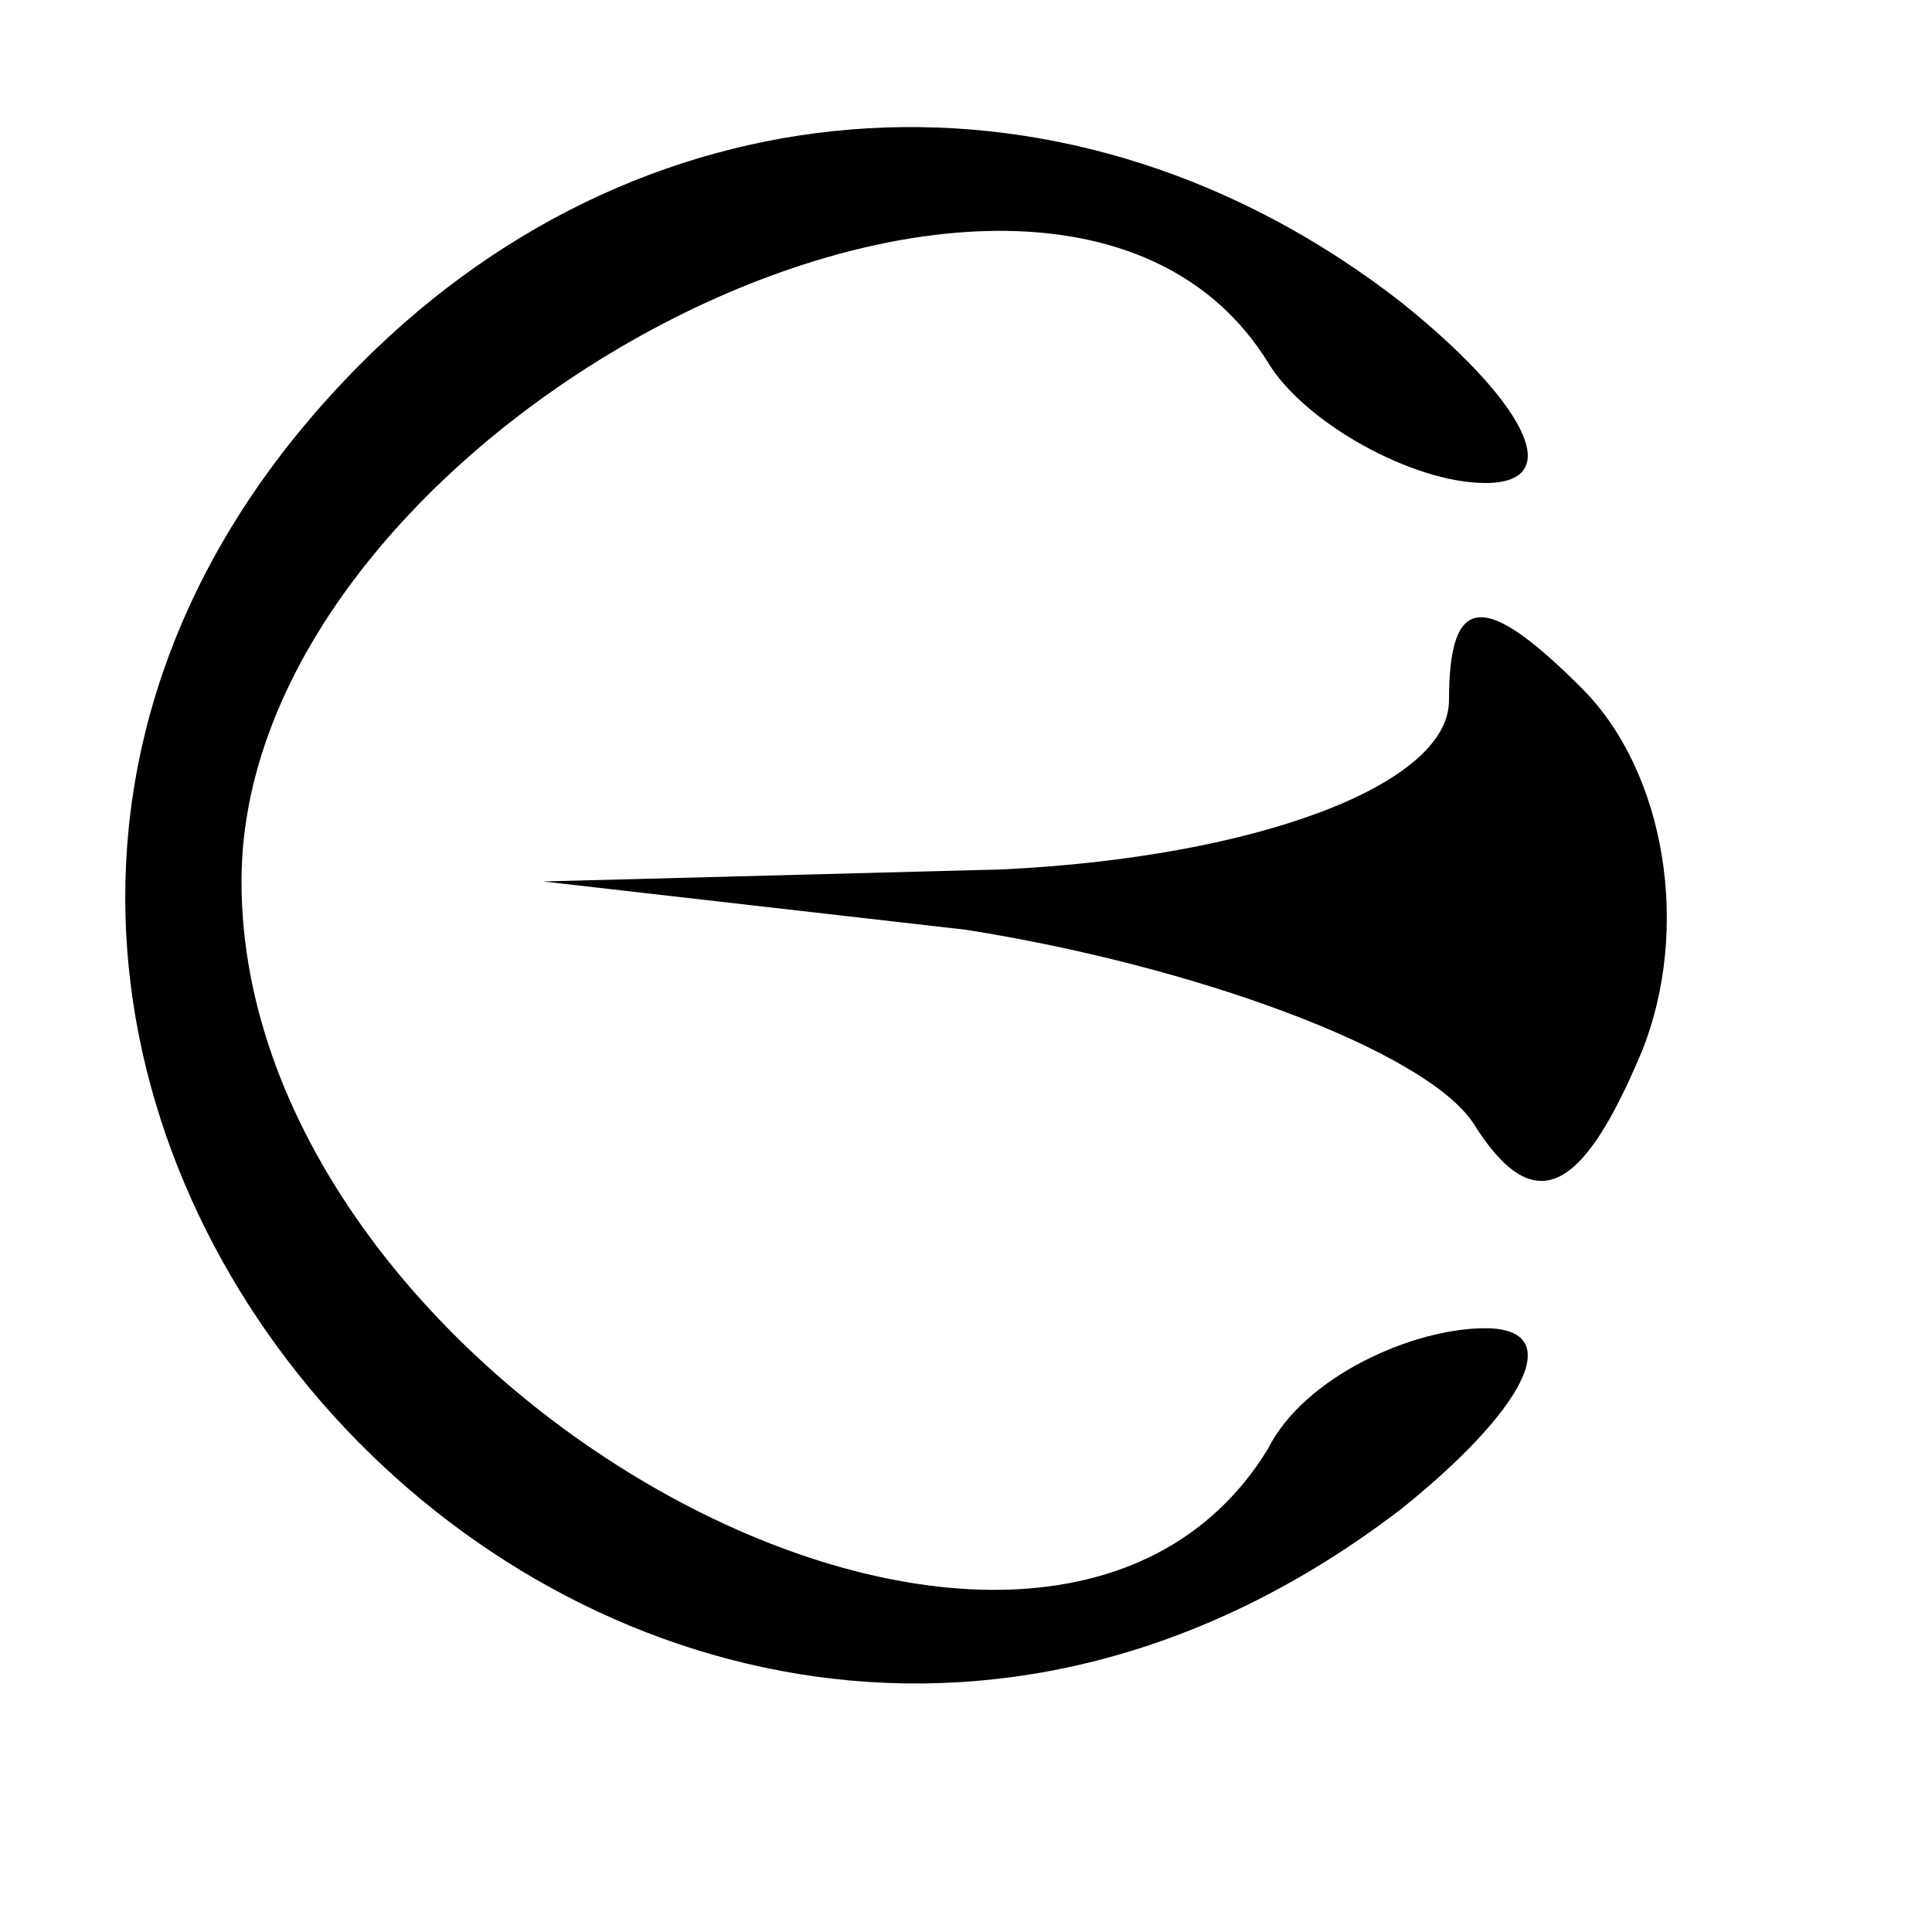 <?xml version="1.0" standalone="no"?>
<!DOCTYPE svg PUBLIC "-//W3C//DTD SVG 20010904//EN"
 "http://www.w3.org/TR/2001/REC-SVG-20010904/DTD/svg10.dtd">
<svg version="1.0" xmlns="http://www.w3.org/2000/svg"
 width="16pt" height="16pt" viewBox="0 0 16 16"
 preserveAspectRatio="xMidYMid meet">

<g transform="translate(0,16) scale(0.1,-0.1)"
fill="#000000" stroke="none">
<path d="M30 130 c-57 -57 22 -144 86 -95 10 8 14 15 7 15 -6 0 -15 -4 -18
-10 -19 -31 -85 5 -85 47 0 38 67 72 85 43 3 -5 12 -10 18 -10 7 0 3 7 -7 15
-27 21 -62 19 -86 -5z"/>
<path d="M120 102 c0 -7 -16 -13 -37 -14 l-38 -1 35 -4 c19 -3 38 -10 42 -16
5 -8 9 -6 14 6 4 10 2 23 -5 30 -8 8 -11 8 -11 -1z"/>
</g>
</svg>
